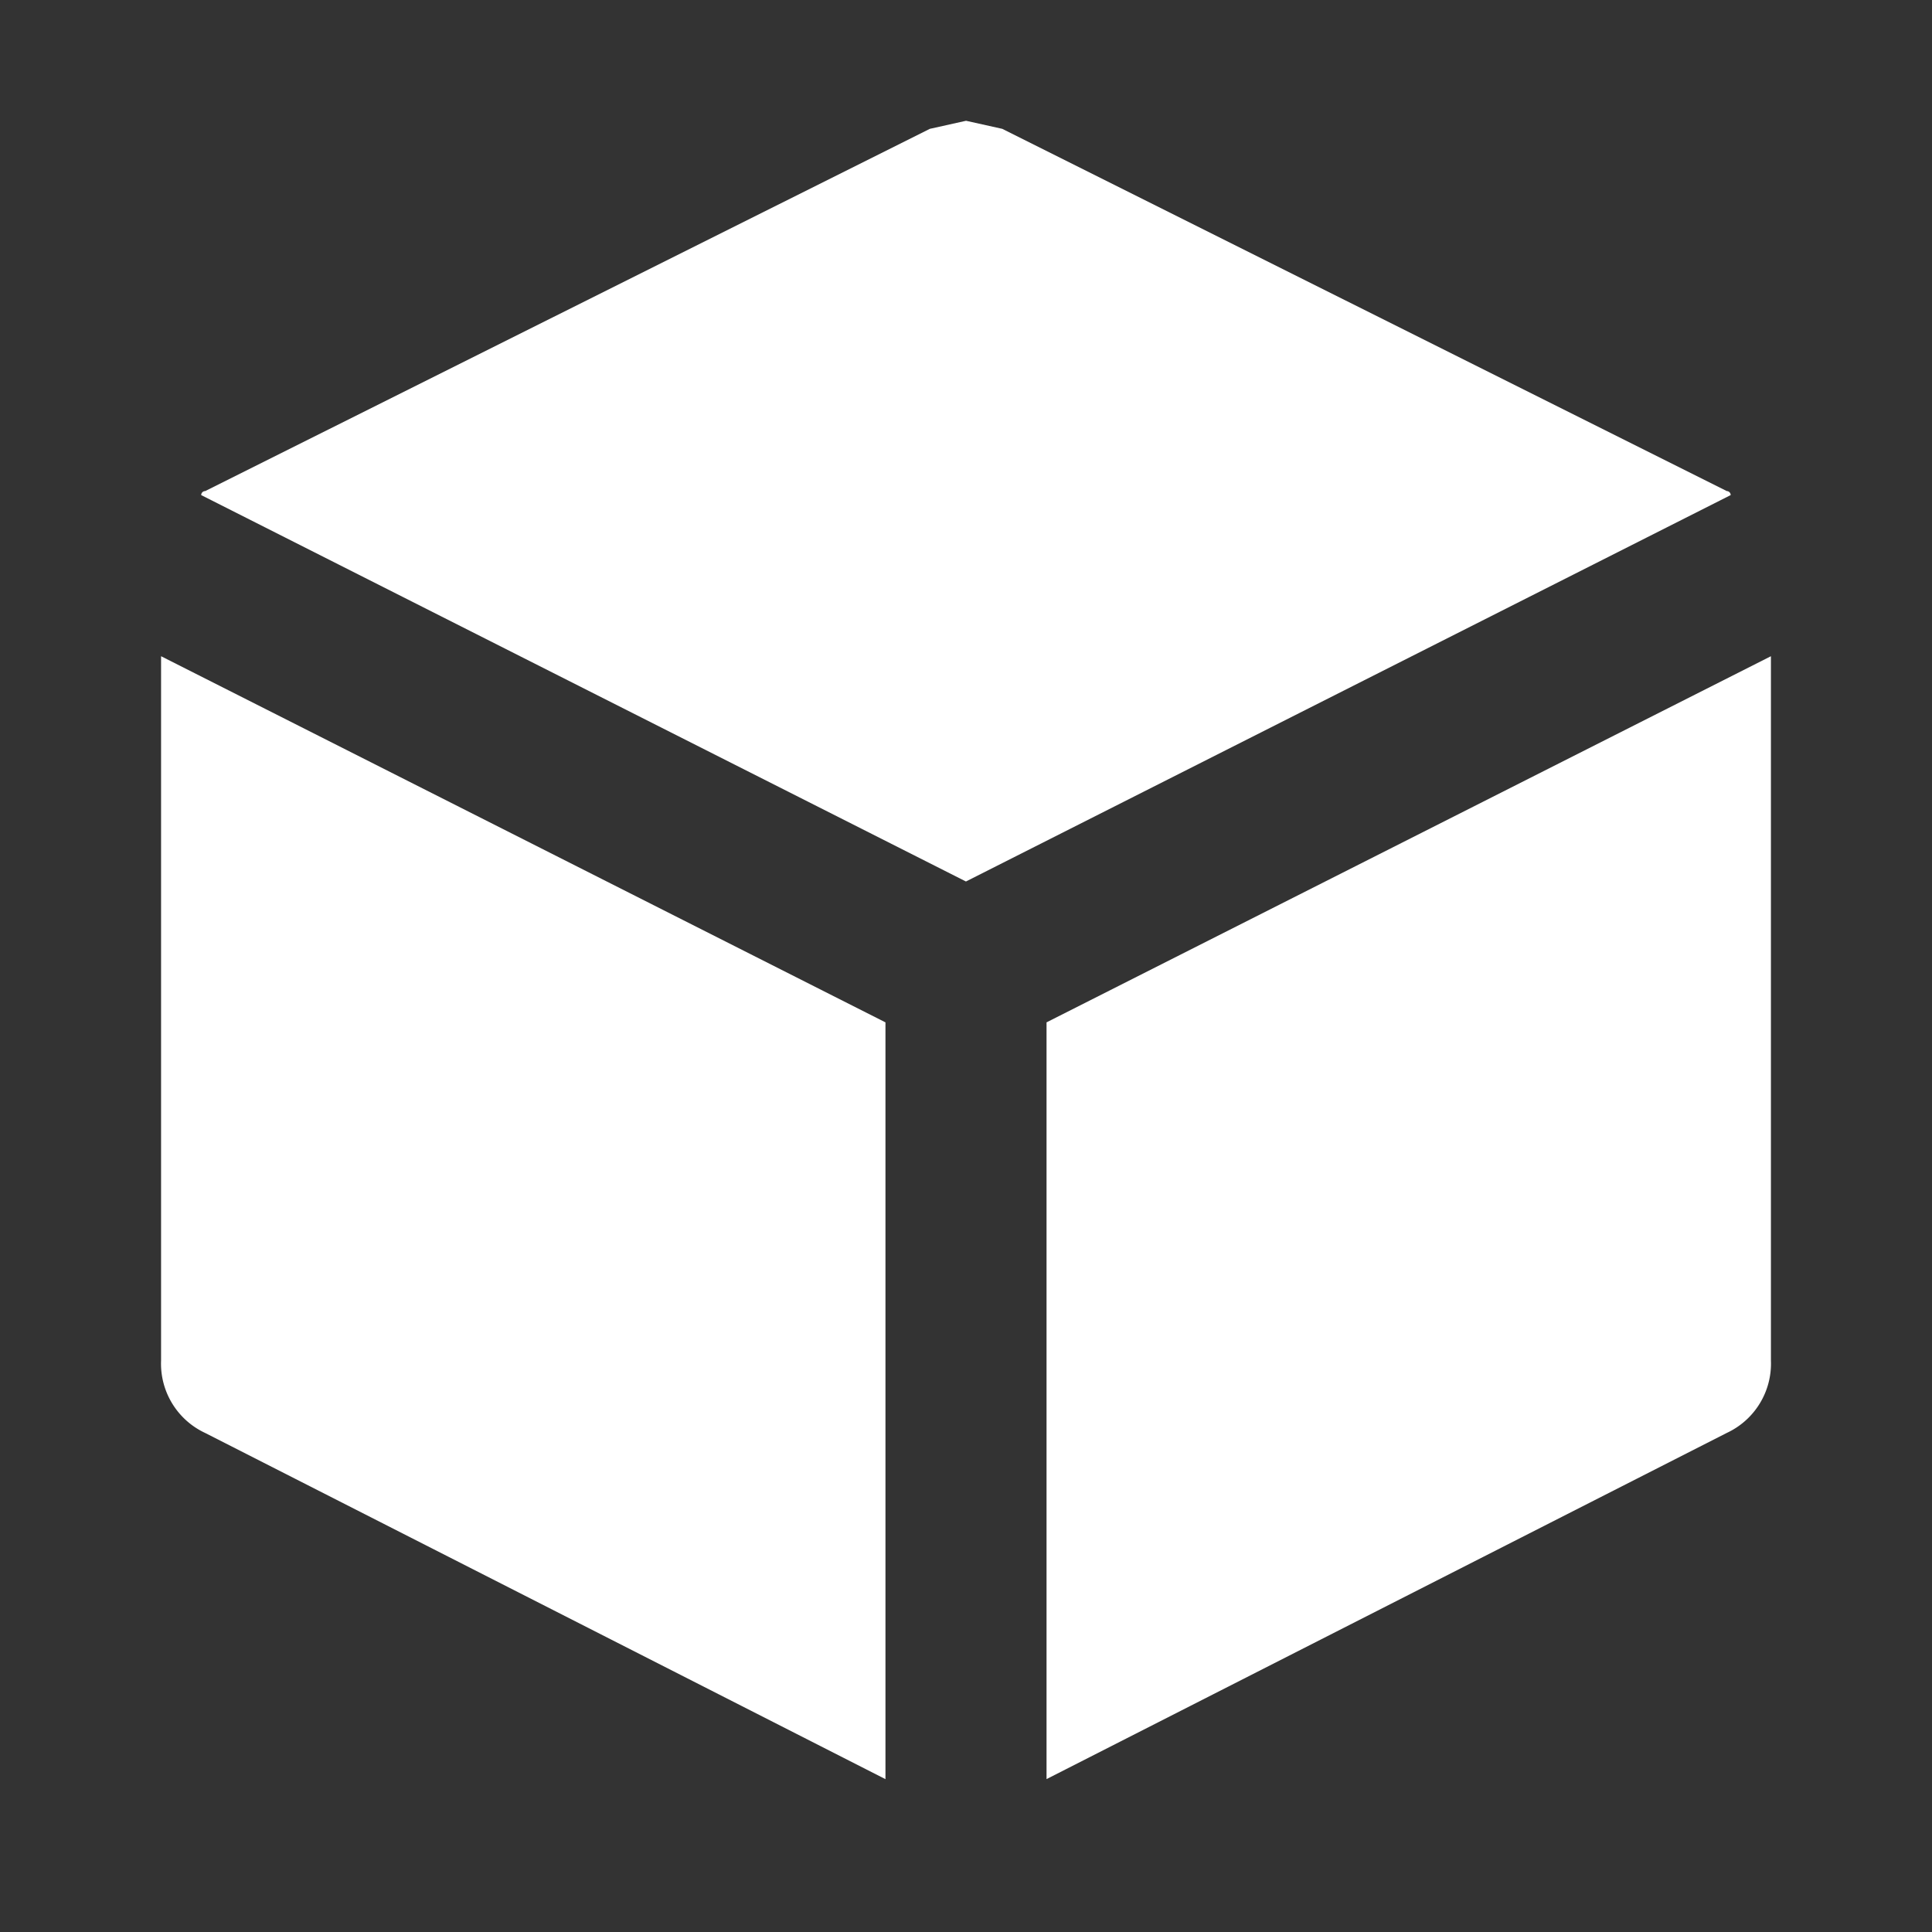 <svg id="Logo" xmlns="http://www.w3.org/2000/svg" width="35" height="35" viewBox="0 0 35 35">
  <rect x="0" y="0" width="35" height="35" fill="#333333" stroke="none"/>
  <g id="invisible_box" data-name="invisible box">
    <rect id="Rectángulo_4" data-name="Rectángulo 4" width="35" height="35" fill="none"/>
  </g>
  <g id="icons_Q2" data-name="icons Q2" transform="translate(2.916 2.188)">
    <path id="Trazado_4" data-name="Trazado 4" d="M32.364,9.708,19.239,3.146,18.583,3l-.656.146L4.8,9.708a.073.073,0,0,0-.073.073l13.854,7,13.854-7A.073.073,0,0,0,32.364,9.708ZM20.041,19.333V33.042l12.323-6.271a1.385,1.385,0,0,0,.8-1.312V12.7ZM4,12.7v12.76a1.385,1.385,0,0,0,.8,1.312l12.323,6.271V19.333Z" transform="translate(-3.998 -3)" fill="#fff"/>
  </g>
</svg>
